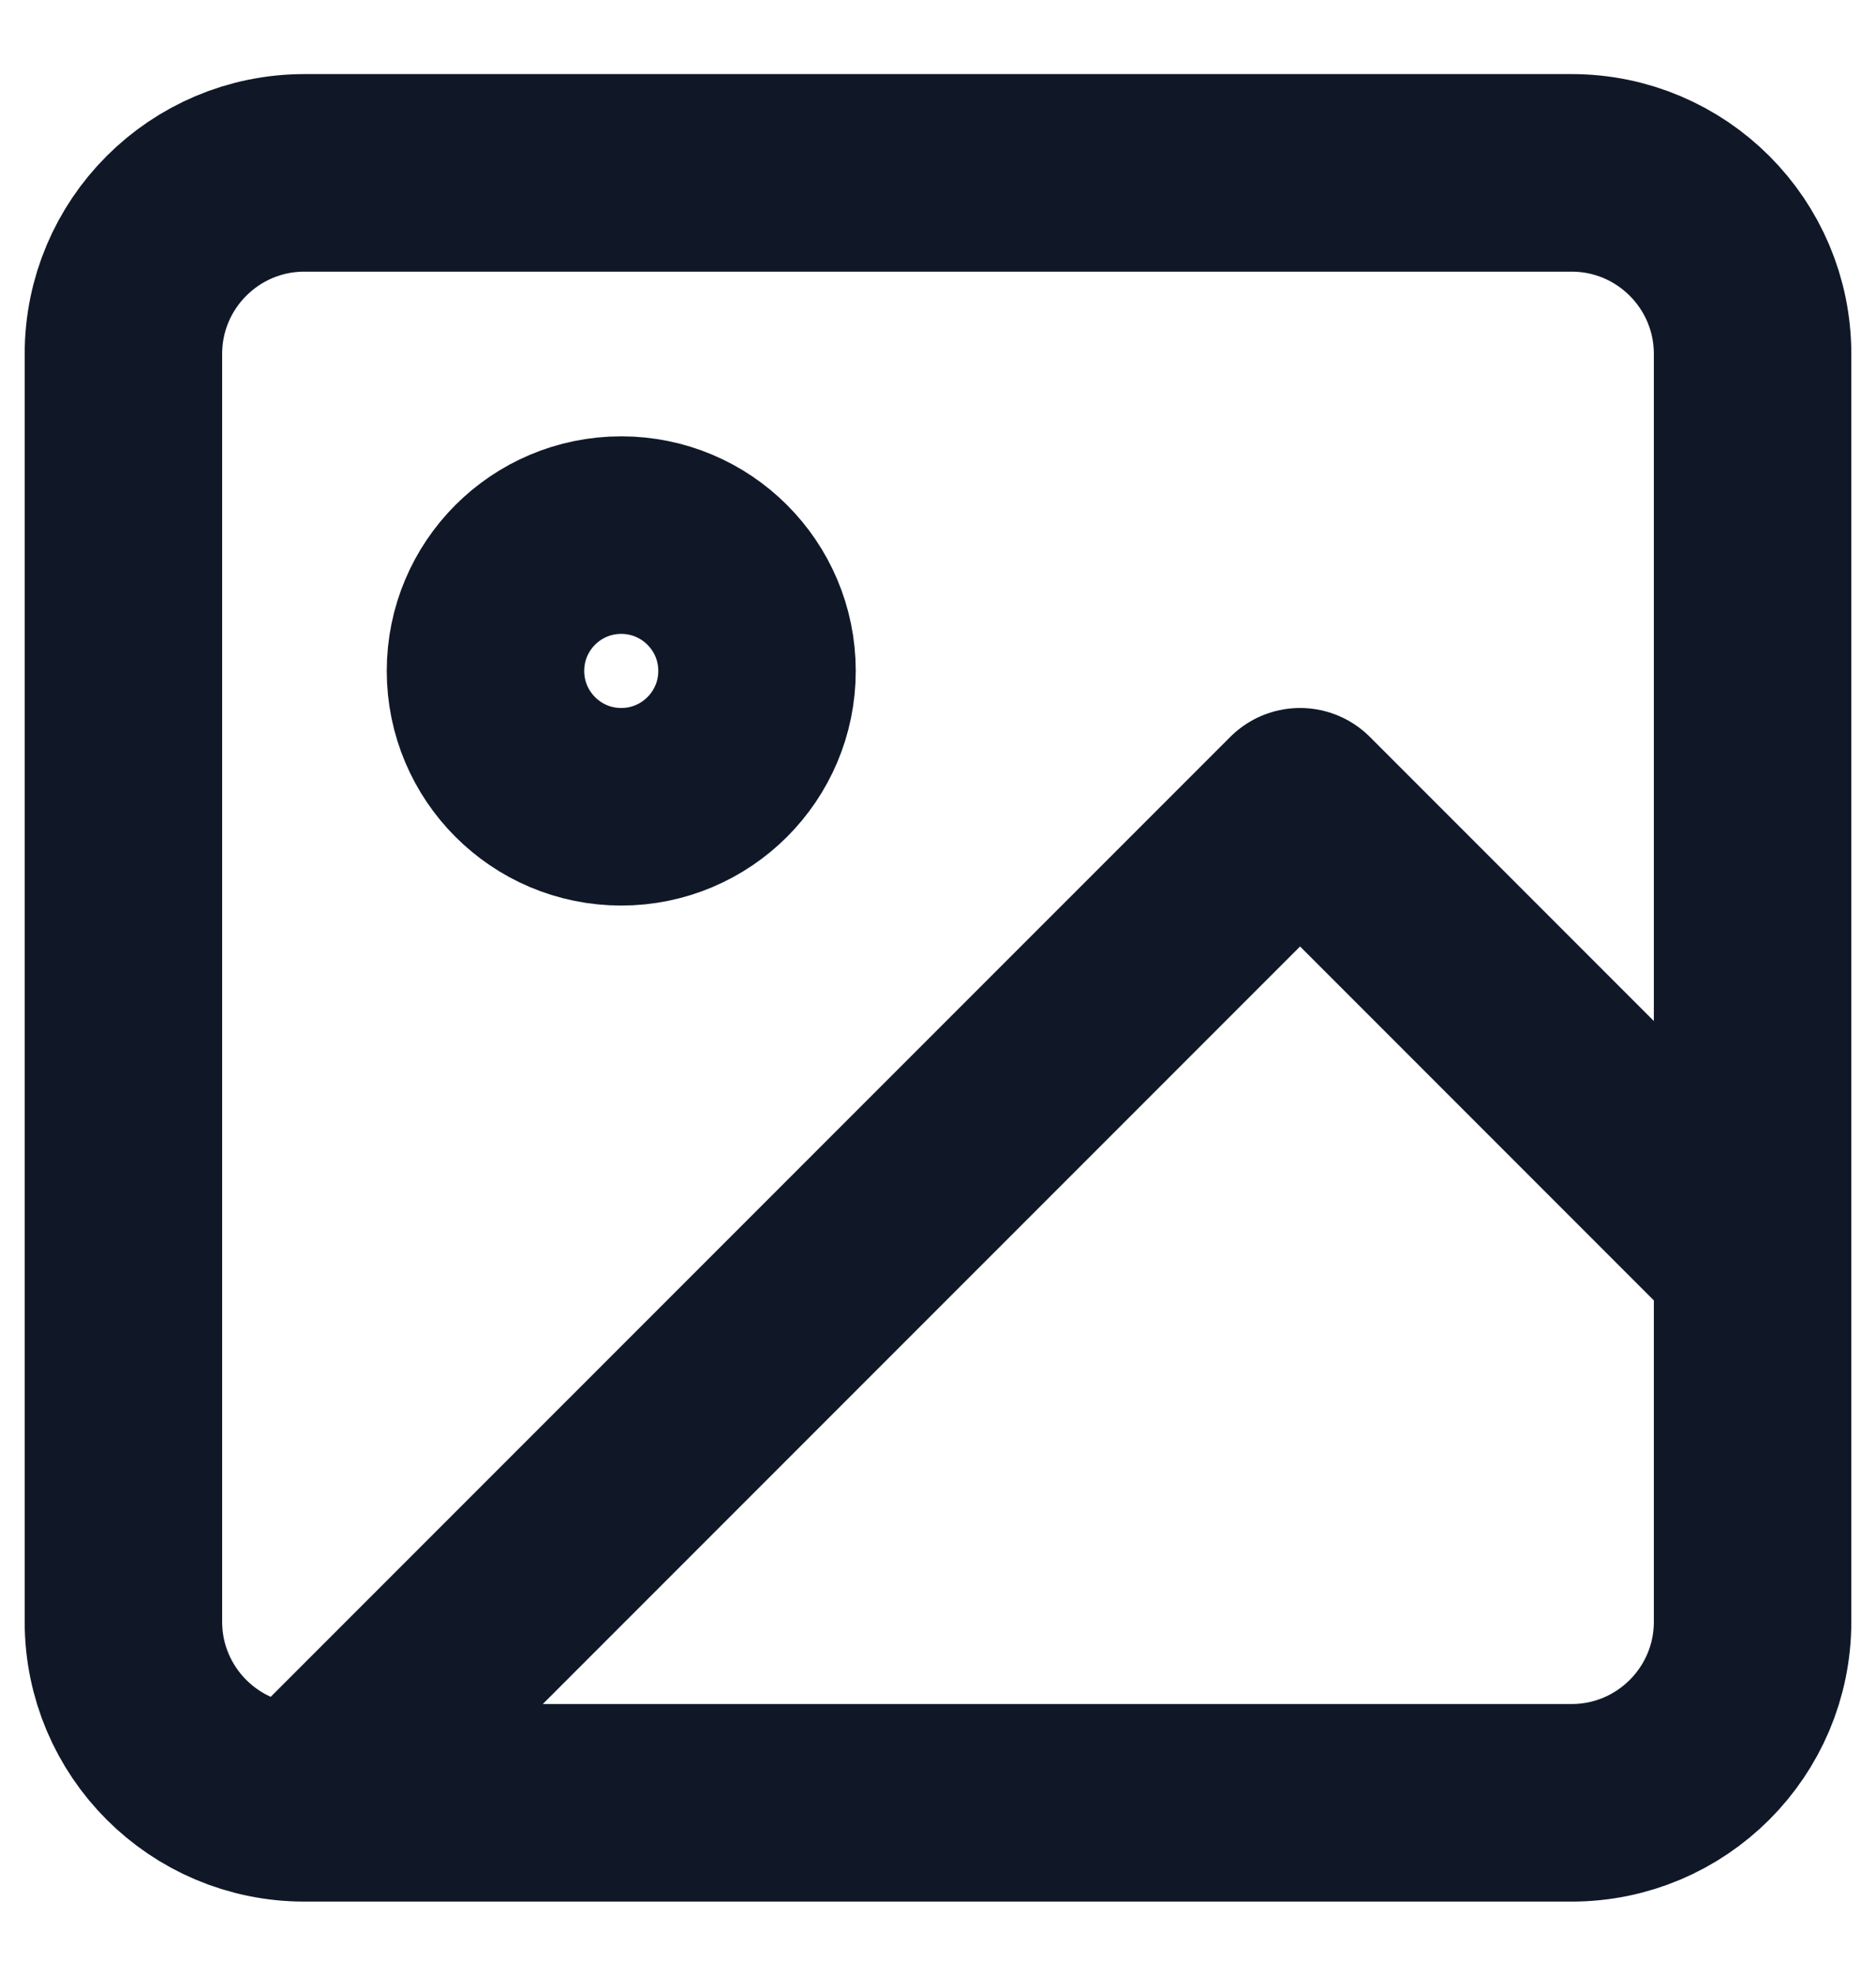 <svg width="19" height="20" viewBox="0 0 19 20" fill="none" xmlns="http://www.w3.org/2000/svg">
<path d="M3.083 18.25H15.917C16.929 18.25 17.75 17.429 17.75 16.417V3.583C17.75 2.571 16.929 1.75 15.917 1.75H3.083C2.071 1.75 1.25 2.571 1.25 3.583V16.417C1.25 17.429 2.071 18.25 3.083 18.25ZM3.083 18.25L13.167 8.167L17.75 12.75M7.667 6.792C7.667 7.551 7.051 8.167 6.292 8.167C5.532 8.167 4.917 7.551 4.917 6.792C4.917 6.032 5.532 5.417 6.292 5.417C7.051 5.417 7.667 6.032 7.667 6.792Z" stroke="#101828" stroke-width="2" stroke-linecap="round" stroke-linejoin="round"/>
</svg>
